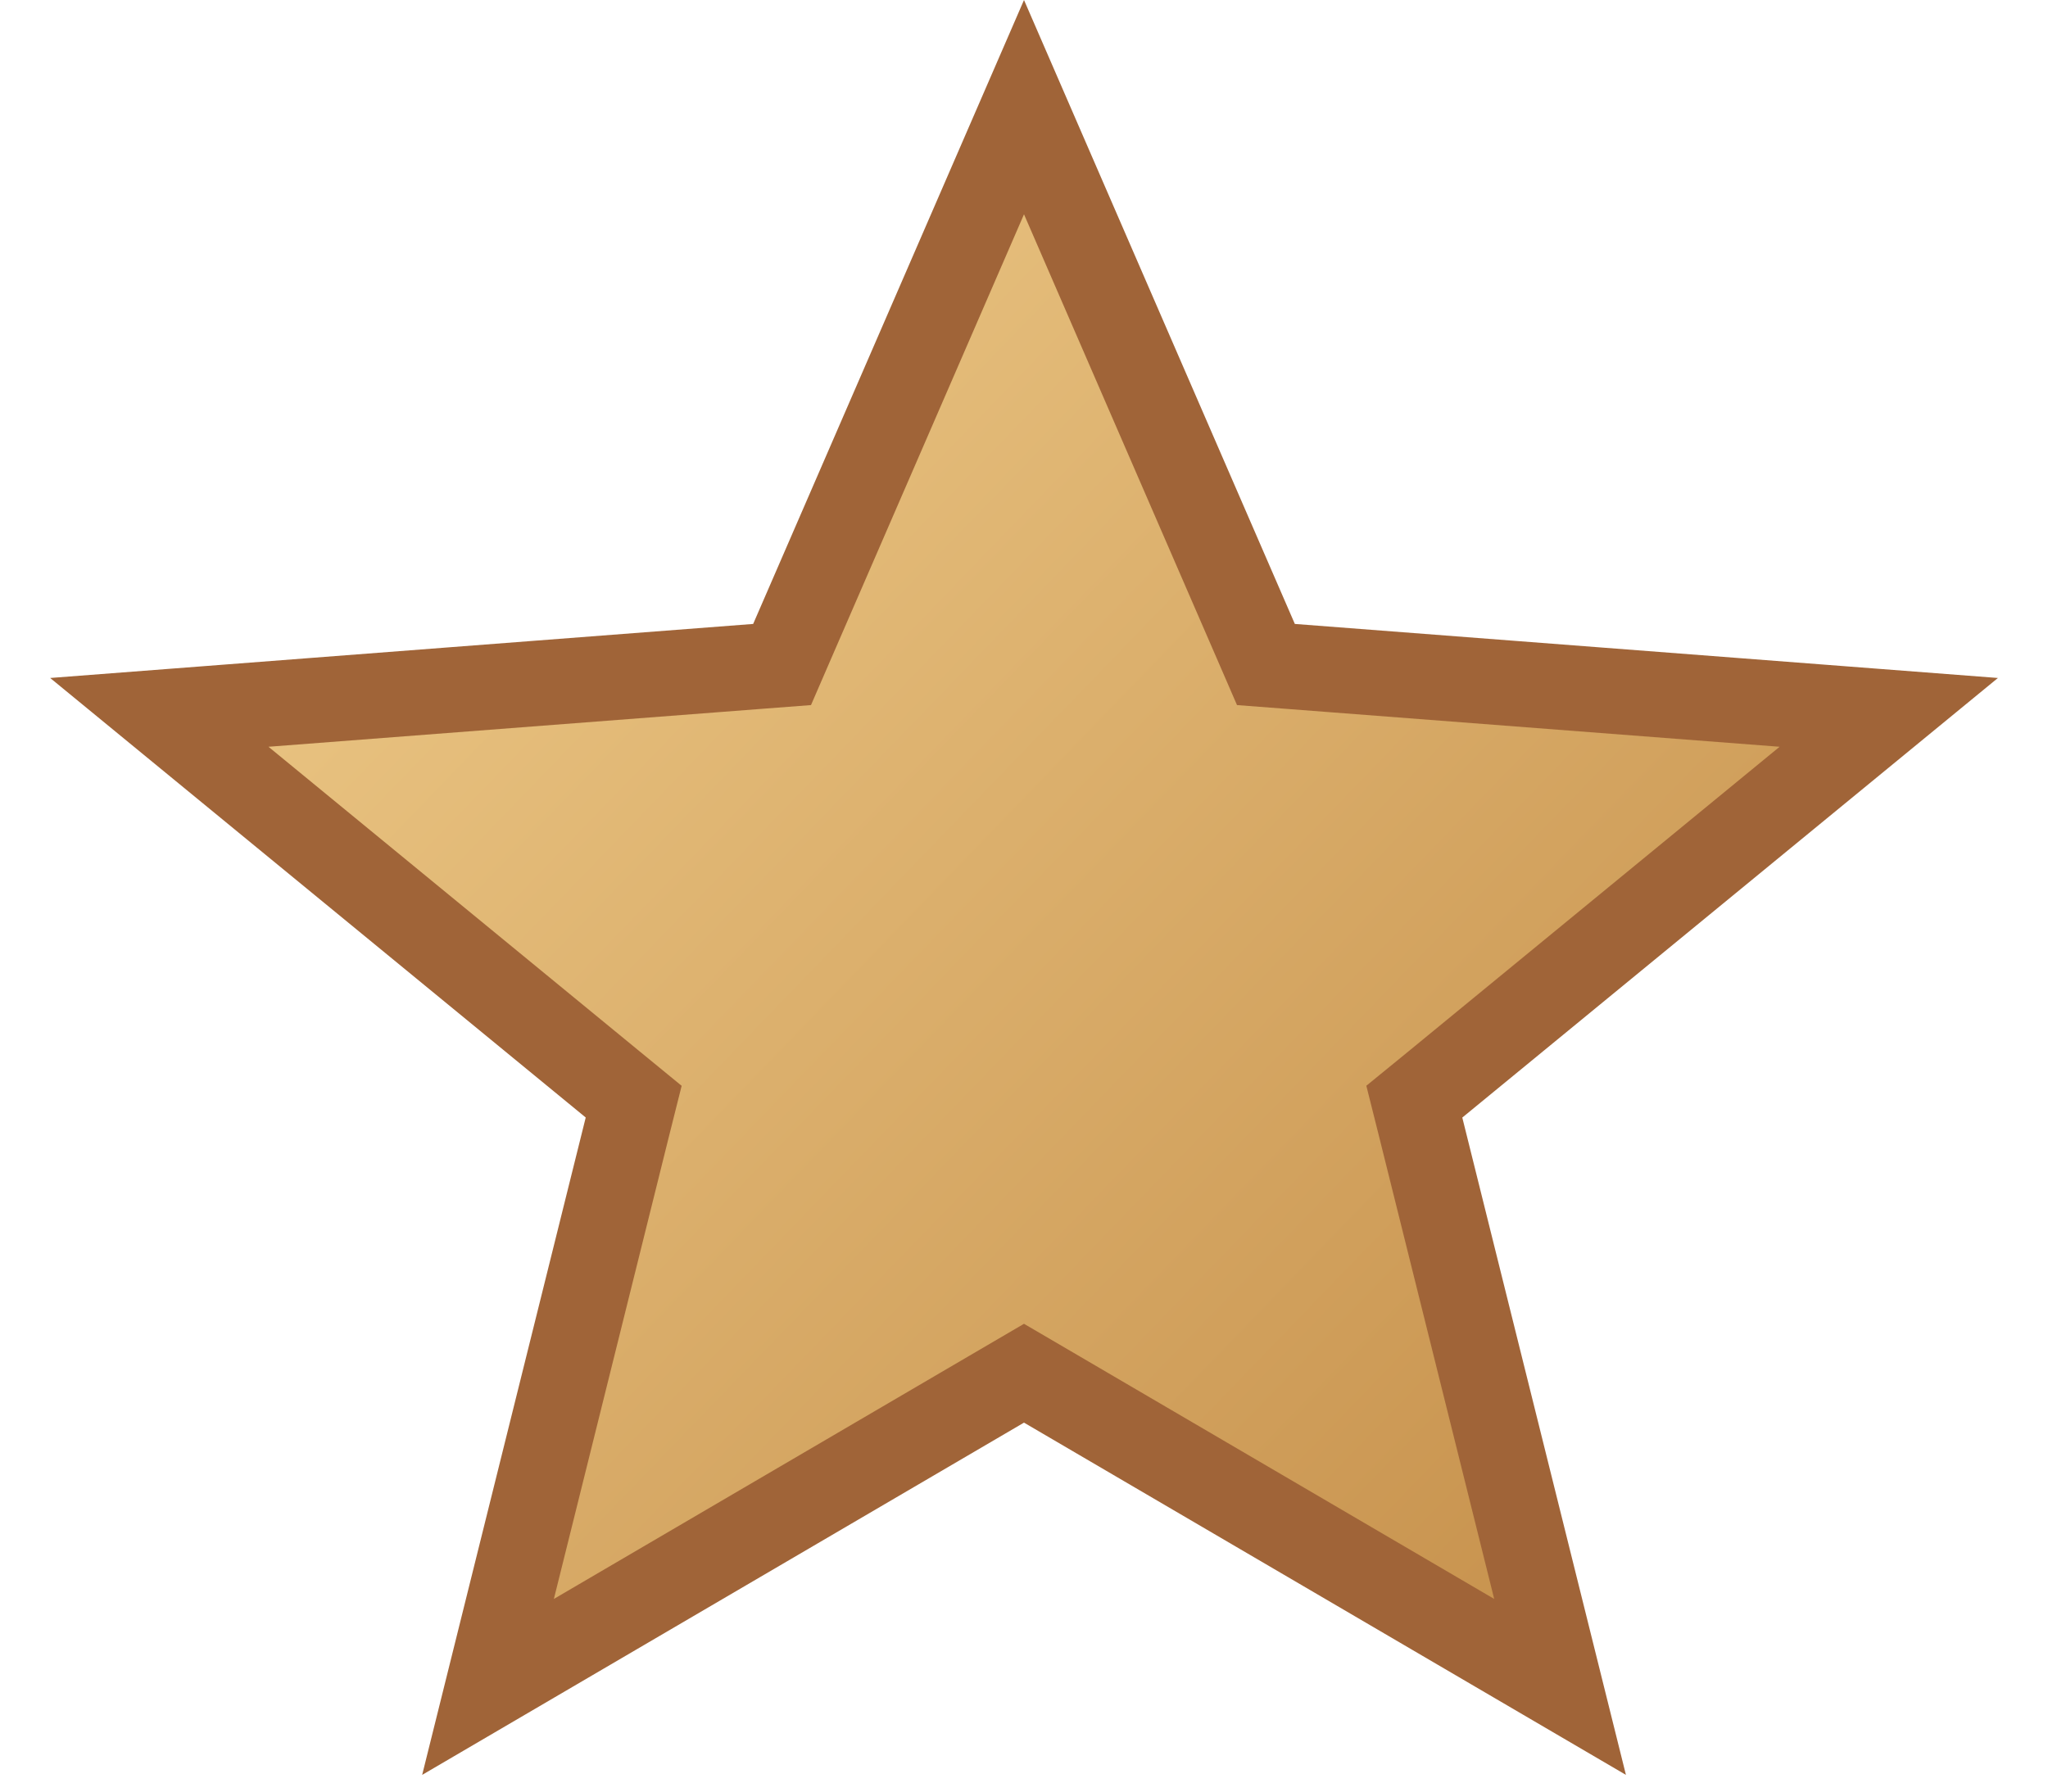 <svg width="24" height="21" viewBox="0 0 24 21" fill="none" xmlns="http://www.w3.org/2000/svg">
<path d="M12 1.256L14.715 7.512L14.835 7.789L15.136 7.812L22.134 8.35L16.819 12.713L16.574 12.913L16.651 13.22L18.282 19.773L12.253 16.244L12 16.096L11.747 16.244L5.719 19.773L7.349 13.22L7.426 12.913L7.182 12.713L1.867 8.35L8.864 7.812L9.165 7.789L9.285 7.512L12 1.256Z" fill="url(#paint0_linear_1_49)" stroke="#A06438"/>
<defs>
<linearGradient id="paint0_linear_1_49" x1="-1.125" y1="3.234" x2="23.011" y2="26.54" gradientUnits="userSpaceOnUse">
<stop stop-color="#F4D392"/>
<stop offset="1" stop-color="#B87C36"/>
</linearGradient>
</defs>
</svg>

